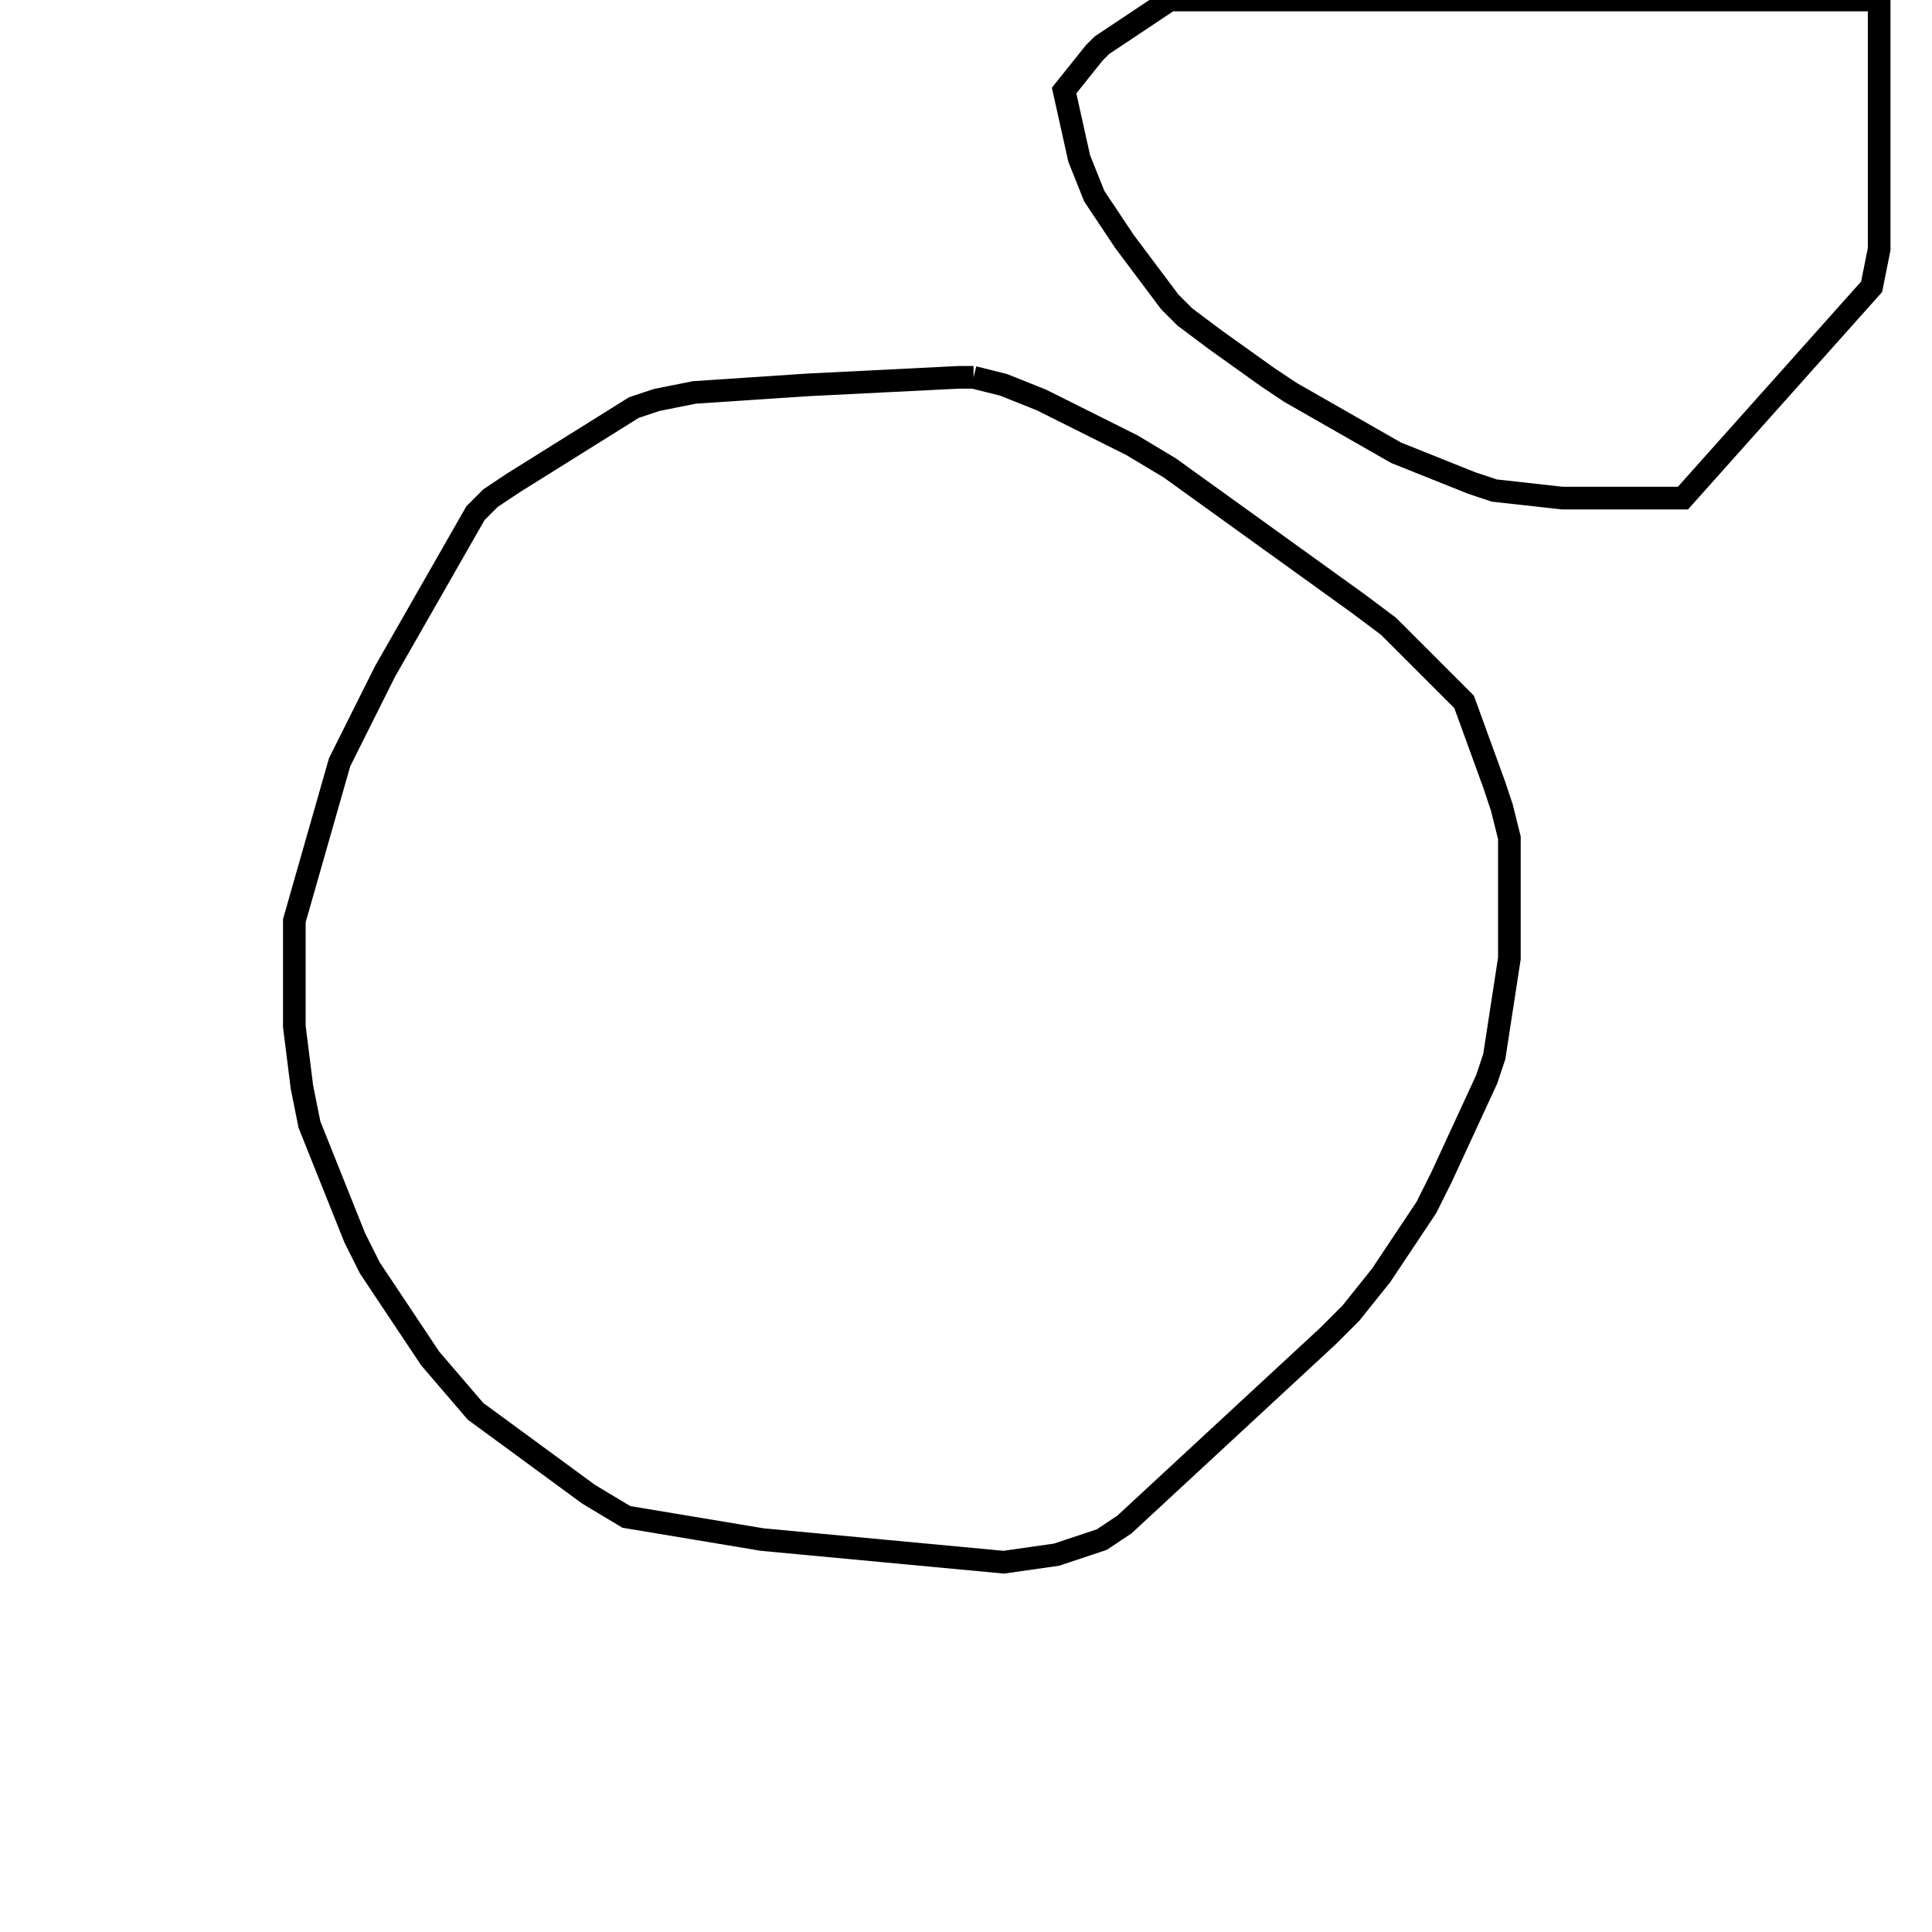 <svg width="256" height="256" xmlns="http://www.w3.org/2000/svg" fill-opacity="0" stroke="black" stroke-width="3" ><path d="M129 50 133 51 138 53 150 59 155 62 180 80 184 83 194 93 198 104 199 107 200 111 200 127 198 140 197 143 191 156 189 160 183 169 179 174 176 177 149 202 146 204 140 206 133 207 101 204 83 201 78 198 63 187 57 180 49 168 47 164 41 149 40 144 39 136 39 122 45 101 51 89 63 68 65 66 68 64 84 54 87 53 92 52 107 51 127 50 129 50 "/><path d="M249 0 249 33 248 38 223 66 207 66 198 65 195 64 185 60 171 52 168 50 161 45 157 42 155 40 149 32 145 26 143 21 141 12 145 7 146 6 155 0 249 0 "/></svg>